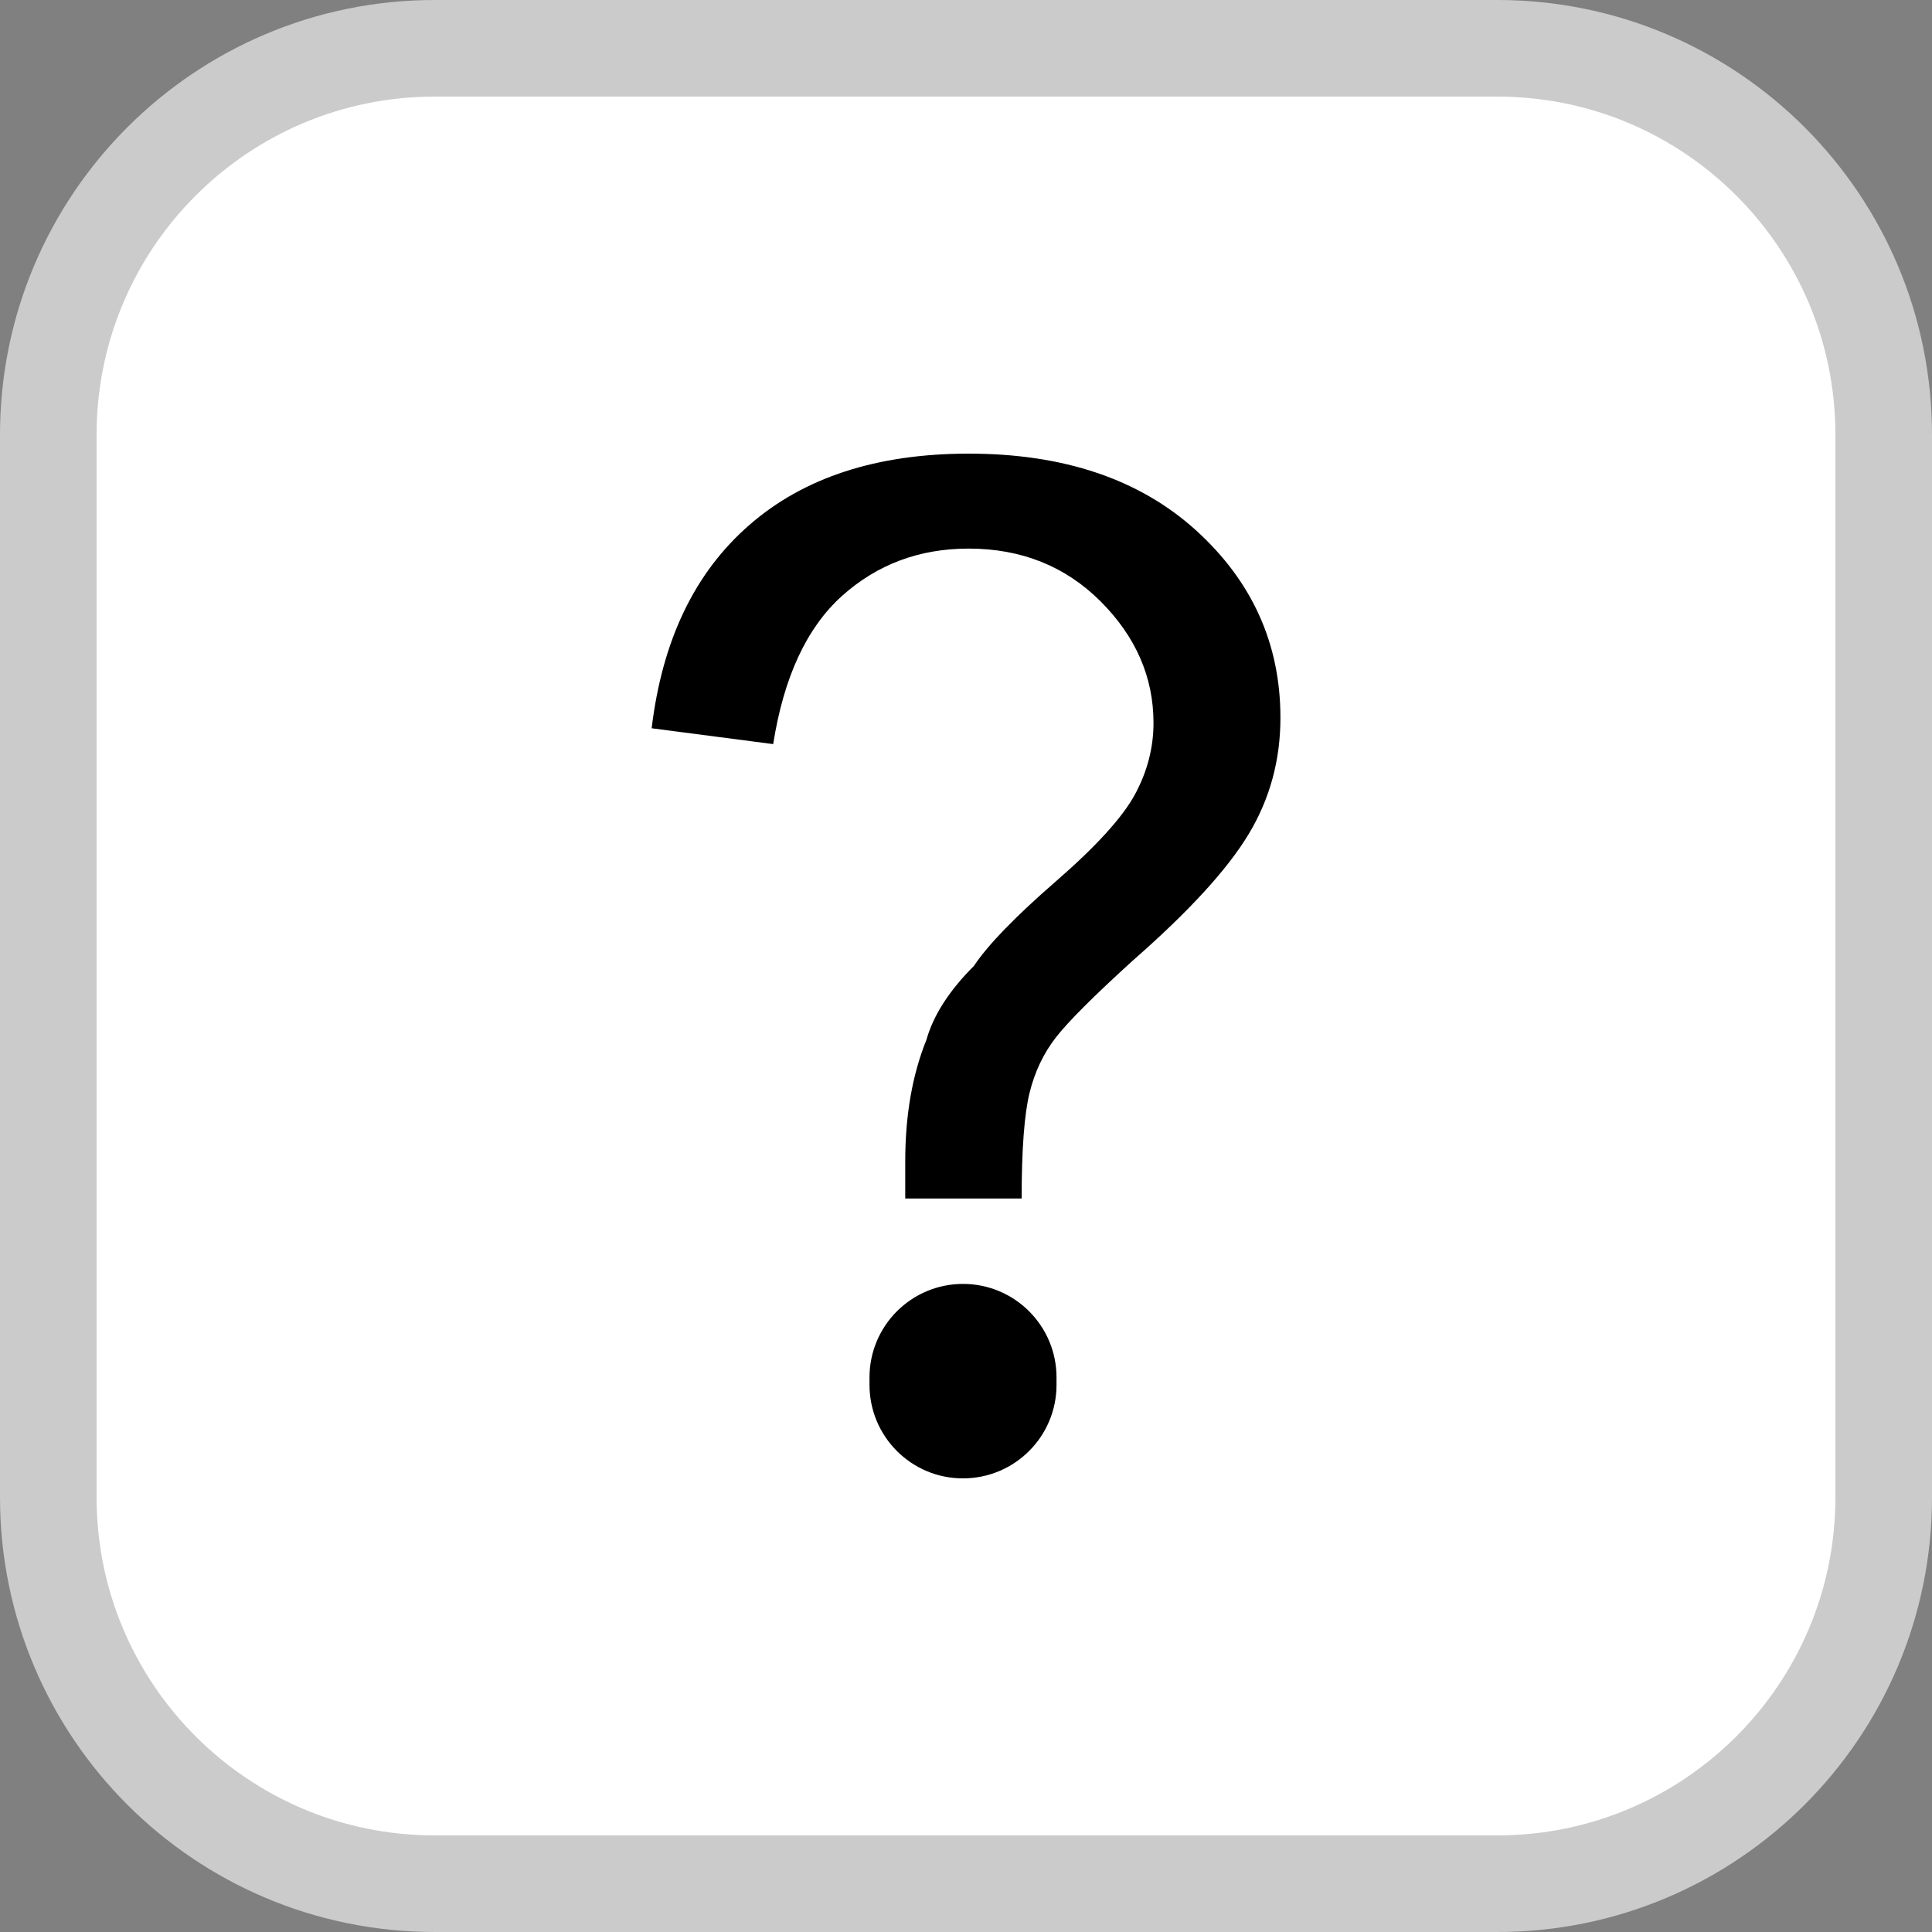 <?xml version="1.0" encoding="UTF-8"?>
<svg width="20px" height="20px" viewBox="0 0 20 20" version="1.1" xmlns="http://www.w3.org/2000/svg" xmlns:xlink="http://www.w3.org/1999/xlink">
    <rect x="0" y="0" width="20" height="20" fill="#808080" stroke="none"/>
    <!-- Generator: Sketch 64 (93537) - https://sketch.com -->
    <title>QM</title>
    <desc>Created with Sketch.</desc>
    <g id="页面-1" stroke="none" stroke-width="1" fill="none" fill-rule="evenodd">
        <g id="QM">
            <path d="M15.7,19.5 L4.3,19.5 C2.21,19.5 0.5,17.79 0.5,15.7 L0.5,4.3 C0.5,2.21 2.21,0.5 4.3,0.5 L15.7,0.5 C17.79,0.5 19.5,2.21 19.5,4.3 L19.5,15.7 C19.5,17.79 17.79,19.5 15.7,19.5 Z" id="路径" fill="#FFFFFF" fill-rule="nonzero"></path>
            <path d="M15.5,19.5 L4.5,19.5 C2.291,19.5 0.5,17.709 0.5,15.5 L0.5,4.5 C0.5,2.291 2.291,0.5 4.5,0.5 L15.5,0.5 C17.709,0.5 19.5,2.291 19.5,4.5 L19.5,15.5 C19.5,17.709 17.709,19.5 15.5,19.5 Z" id="路径" stroke="#CBCBCB"></path>
            <path d="M9.371,12.406 C9.371,12.224 9.371,12.096 9.371,12.023 C9.371,11.549 9.443,11.13 9.59,10.765 C9.662,10.51 9.826,10.255 10.082,9.999 C10.228,9.78 10.51,9.489 10.93,9.124 C11.349,8.76 11.622,8.459 11.75,8.222 C11.877,7.986 11.941,7.74 11.941,7.484 C11.941,7.01 11.758,6.591 11.394,6.226 C11.029,5.862 10.574,5.679 10.027,5.679 C9.516,5.679 9.079,5.843 8.714,6.171 C8.35,6.5 8.113,7.011 8.004,7.703 L6.746,7.539 C6.855,6.628 7.192,5.926 7.758,5.434 C8.322,4.942 9.079,4.696 10.028,4.696 C11.012,4.696 11.796,4.961 12.38,5.489 C12.963,6.018 13.255,6.665 13.255,7.43 C13.255,7.868 13.146,8.269 12.927,8.633 C12.708,8.998 12.307,9.436 11.724,9.946 C11.323,10.311 11.058,10.575 10.931,10.739 C10.803,10.903 10.712,11.094 10.658,11.313 C10.604,11.532 10.576,11.897 10.576,12.407 L9.371,12.407 L9.371,12.406 Z M9.001,14.336 L9.001,14.259 C9.001,13.724 9.435,13.291 9.969,13.291 L9.969,13.291 C10.504,13.291 10.937,13.725 10.937,14.259 L10.937,14.336 C10.937,14.871 10.503,15.304 9.969,15.304 L9.969,15.304 C9.435,15.305 9.001,14.871 9.001,14.336 Z" id="形状" fill="#000000" fill-rule="nonzero"></path>
        </g>
    </g>
</svg>